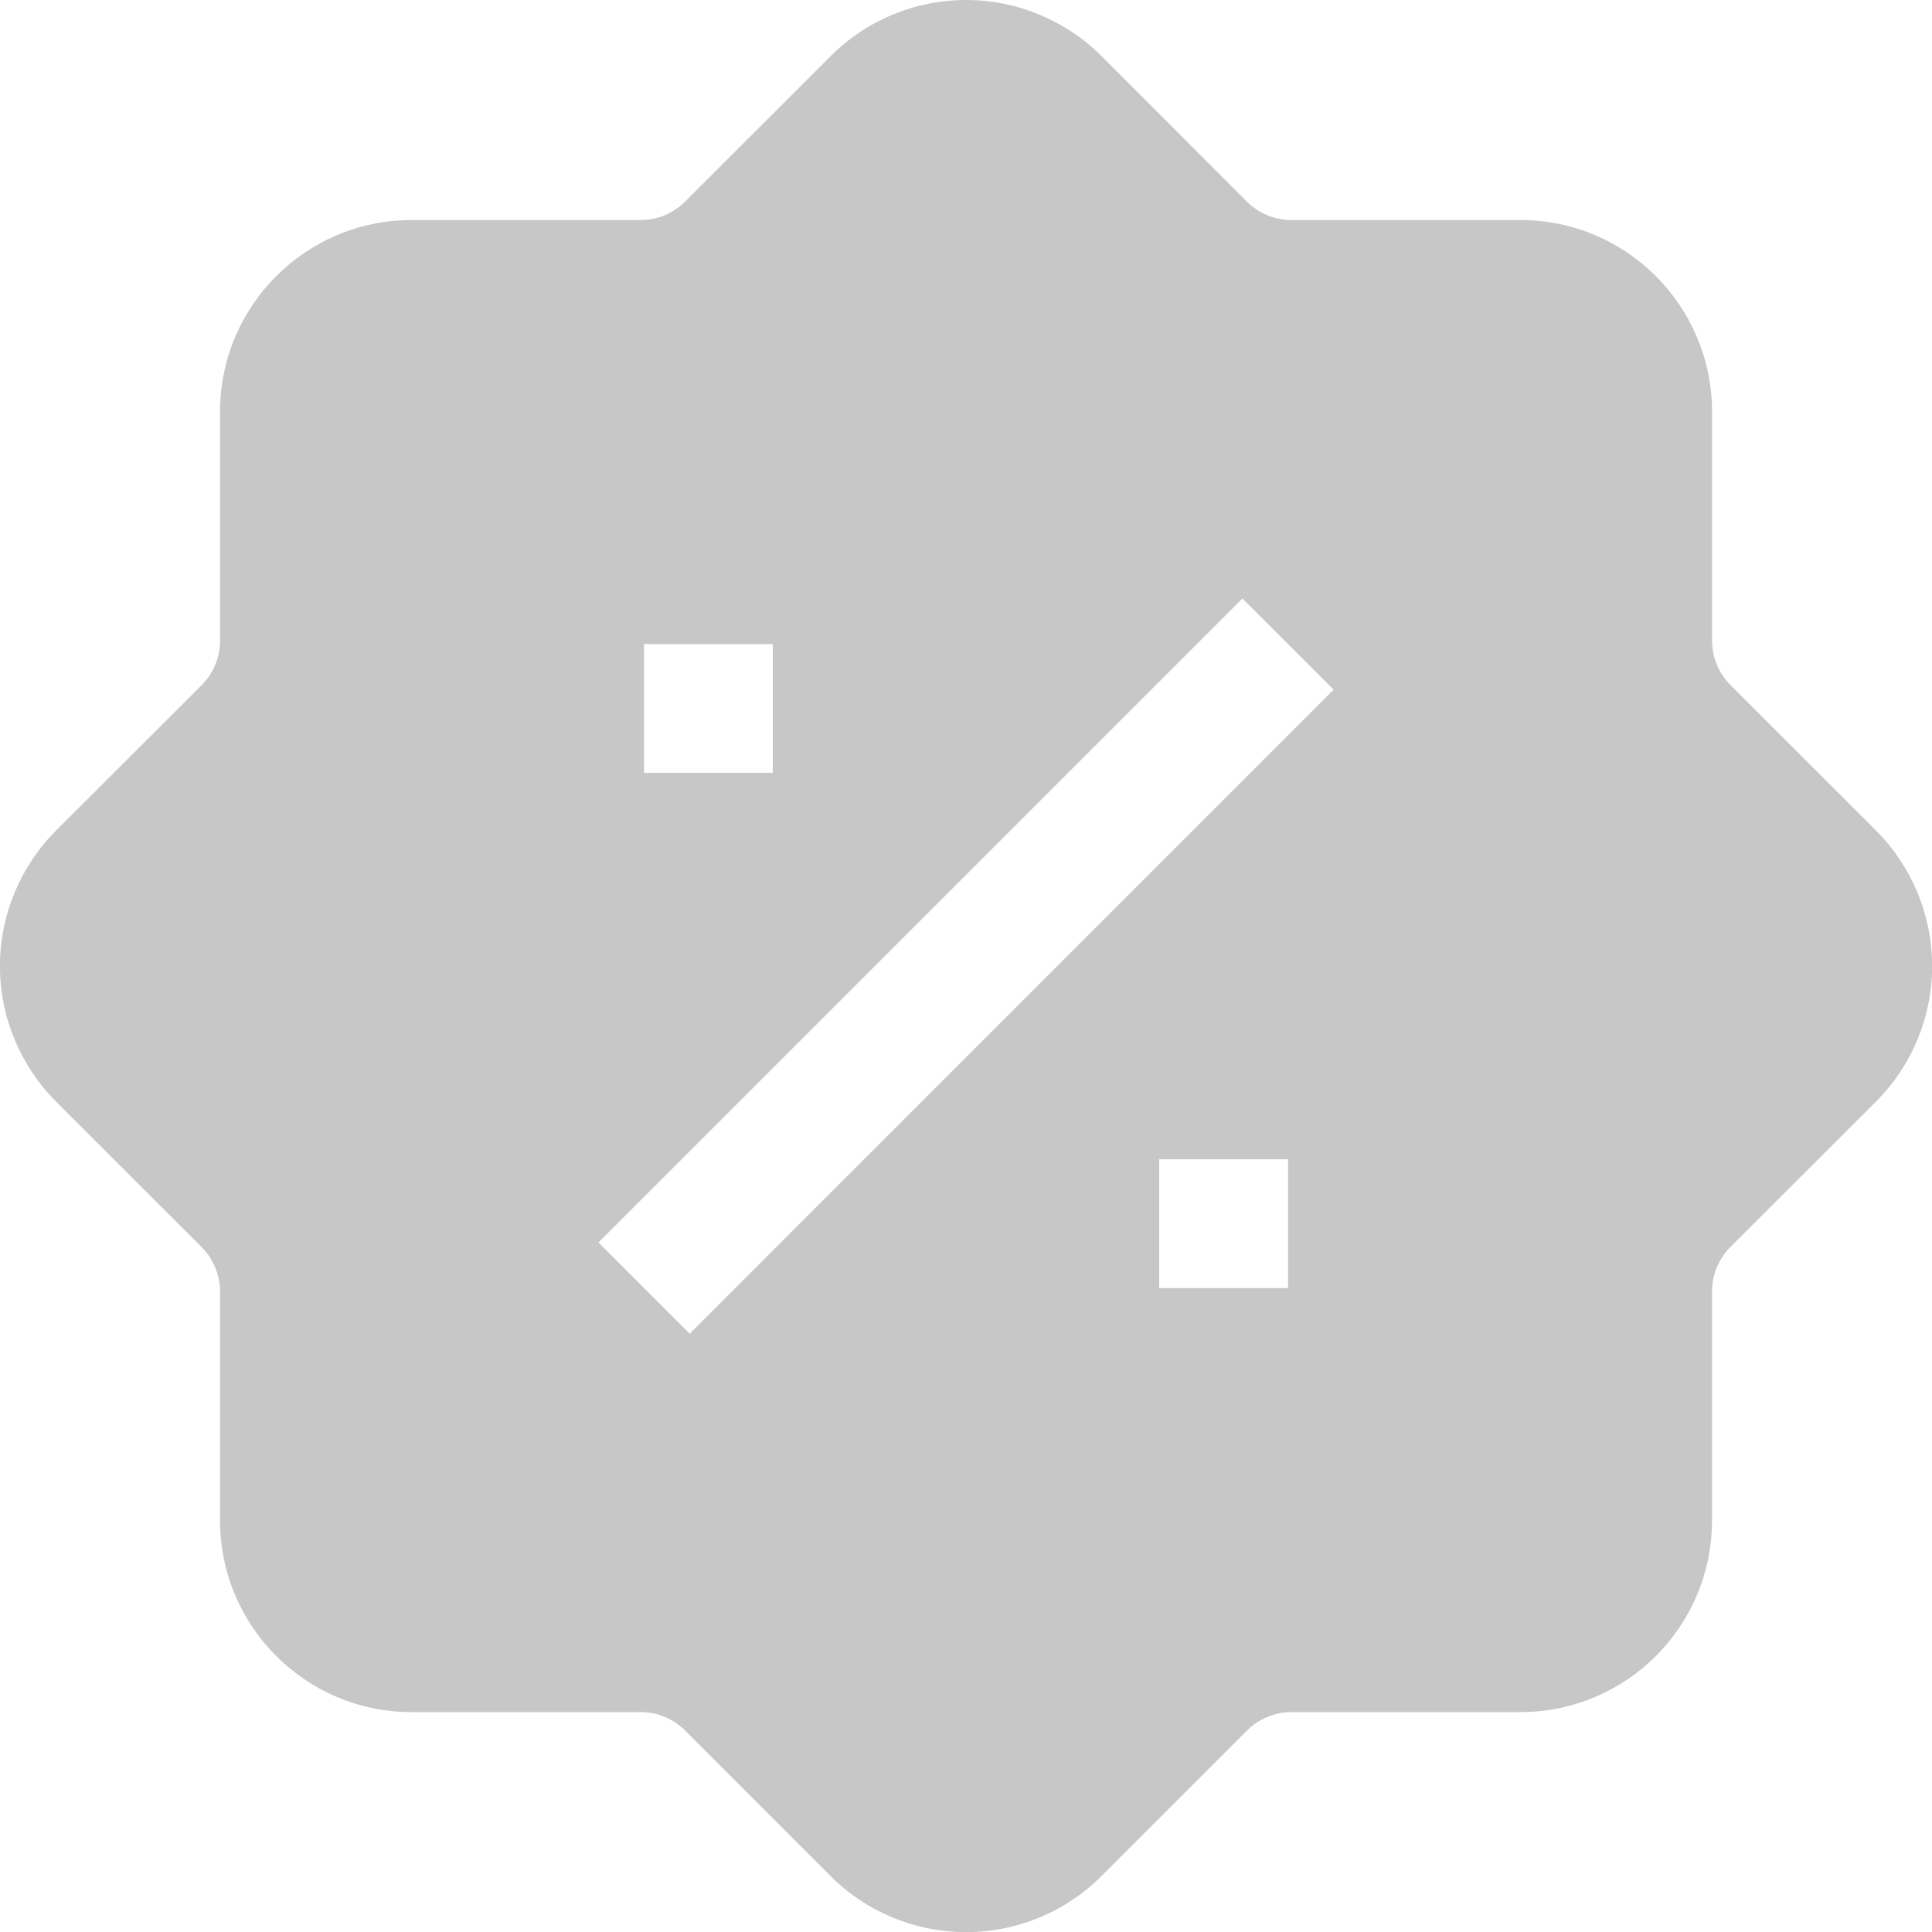 <svg width="28" height="28" viewBox="0 0 28 28" fill="none" xmlns="http://www.w3.org/2000/svg">
<path fill-rule="evenodd" clip-rule="evenodd" d="M12.037 0.815L9.927 2.923C9.757 3.093 9.526 3.189 9.285 3.189H5.966C4.432 3.189 3.189 4.433 3.189 5.967V9.286C3.189 9.529 3.092 9.758 2.922 9.93L0.812 12.037C0.292 12.558 -0.001 13.265 -0.001 14.001C-0.001 14.738 0.292 15.444 0.812 15.965L2.922 18.074C3.092 18.245 3.188 18.476 3.189 18.716V22.035C3.189 23.57 4.432 24.813 5.966 24.813H9.285C9.528 24.813 9.758 24.91 9.929 25.08L12.037 27.189C12.558 27.71 13.264 28.002 14.001 28.002C14.737 28.002 15.443 27.71 15.964 27.189L18.073 25.08C18.244 24.91 18.475 24.814 18.716 24.813H22.035C23.569 24.813 24.812 23.57 24.812 22.035V18.716C24.812 18.474 24.909 18.244 25.079 18.072L27.189 15.965C27.709 15.444 28.002 14.738 28.002 14.001C28.002 13.265 27.709 12.558 27.189 12.037L25.079 9.928C24.909 9.758 24.813 9.527 24.812 9.286V5.967C24.812 4.433 23.569 3.189 22.035 3.189H18.716C18.474 3.189 18.242 3.093 18.072 2.923L15.964 0.813C15.443 0.293 14.737 0 14.001 0C13.264 0 12.558 0.293 12.037 0.813V0.815ZM8.673 18.007L18.006 8.674L19.328 9.995L9.995 19.329L8.673 18.007ZM9.334 9.335V11.201H11.2V9.335H9.334ZM16.8 18.668H18.667V16.801H16.8V18.668Z" fill="#C7C7C7"/>
</svg>
